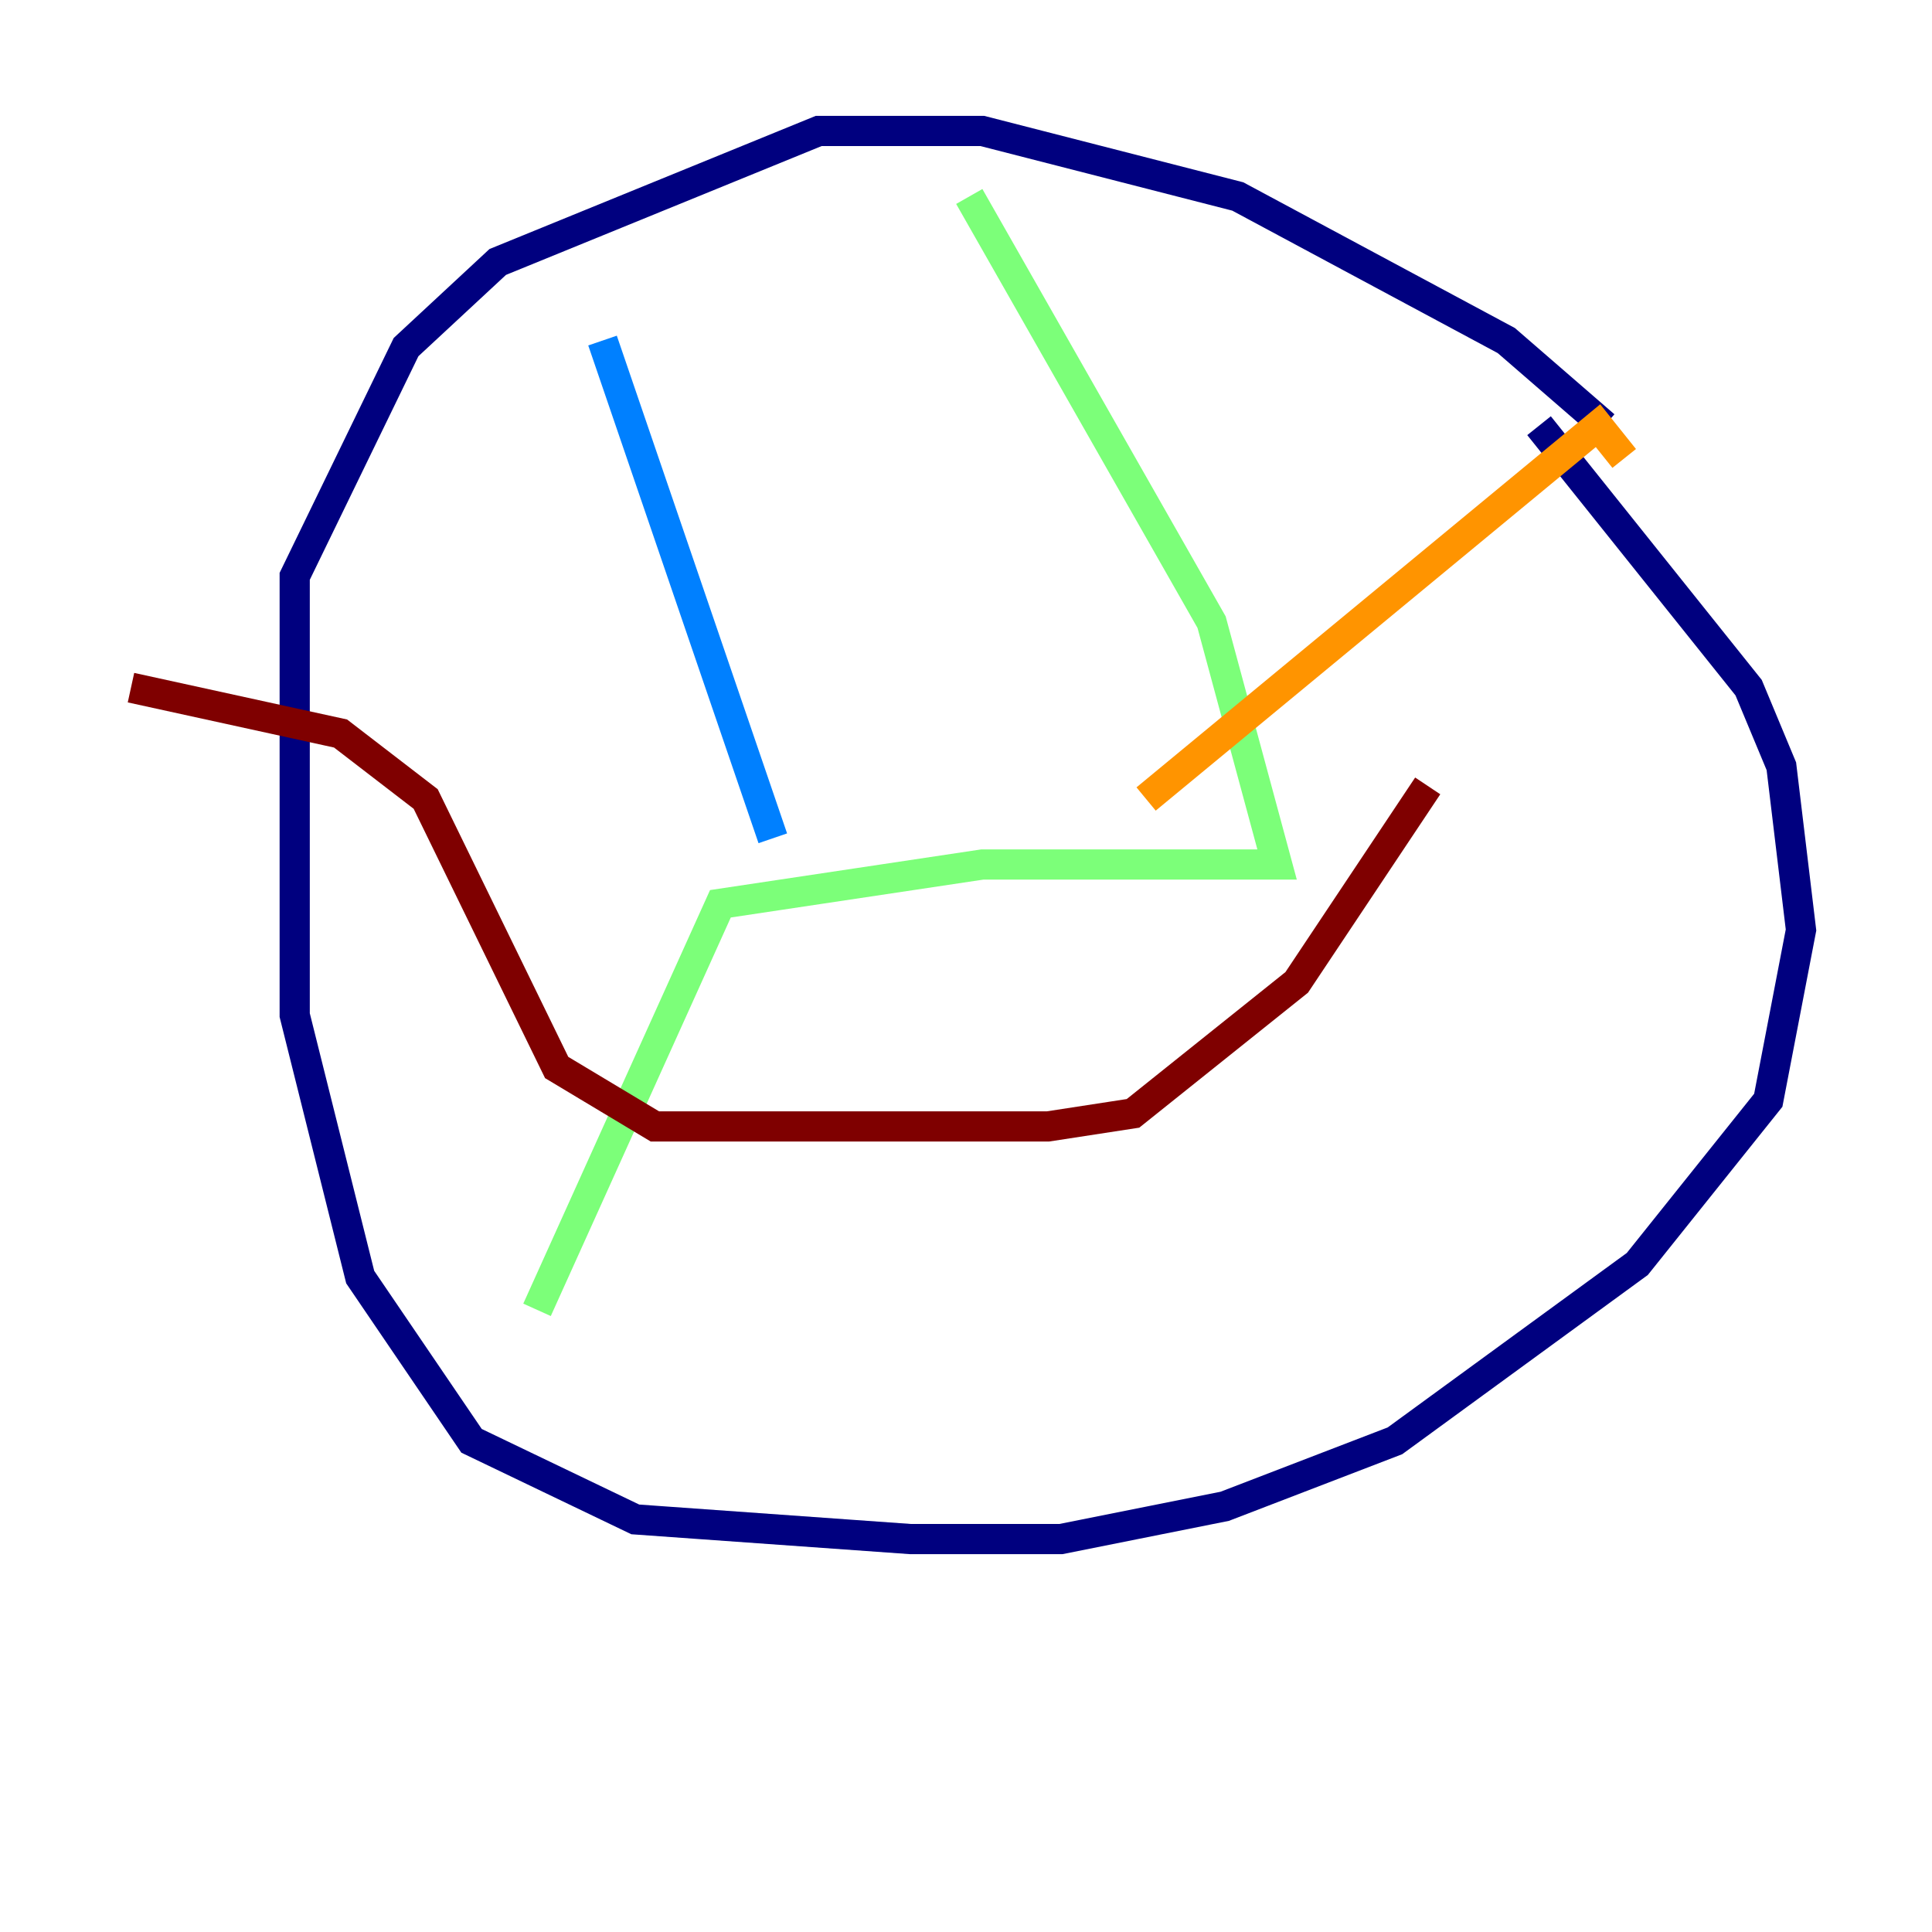 <?xml version="1.0" encoding="utf-8" ?>
<svg baseProfile="tiny" height="128" version="1.2" viewBox="0,0,128,128" width="128" xmlns="http://www.w3.org/2000/svg" xmlns:ev="http://www.w3.org/2001/xml-events" xmlns:xlink="http://www.w3.org/1999/xlink"><defs /><polyline fill="none" points="106.305,28.203 99.797,22.563 82.007,13.017 65.085,8.678 54.237,8.678 32.976,17.356 26.902,22.997 19.525,38.183 19.525,67.254 23.864,84.61 31.241,95.458 42.088,100.664 60.312,101.966 70.291,101.966 81.139,99.797 92.42,95.458 108.475,83.742 117.153,72.895 119.322,61.614 118.02,50.766 115.851,45.559 101.966,28.203" stroke="#00007f" stroke-width="2" /><polyline fill="none" points="39.919,22.563 51.2,55.539" stroke="#0080ff" stroke-width="2" /><polyline fill="none" points="64.217,13.017 80.271,41.22 84.61,57.275 65.085,57.275 47.729,59.878 35.58,86.78" stroke="#7cff79" stroke-width="2" /><polyline fill="none" points="75.932,52.936 105.871,28.203 107.607,30.373" stroke="#ff9400" stroke-width="2" /><polyline fill="none" points="94.59,52.068 85.912,65.085 75.064,73.763 69.424,74.63 43.39,74.63 36.881,70.725 28.203,52.936 22.563,48.597 8.678,45.559" stroke="#7f0000" stroke-width="2" /></svg>